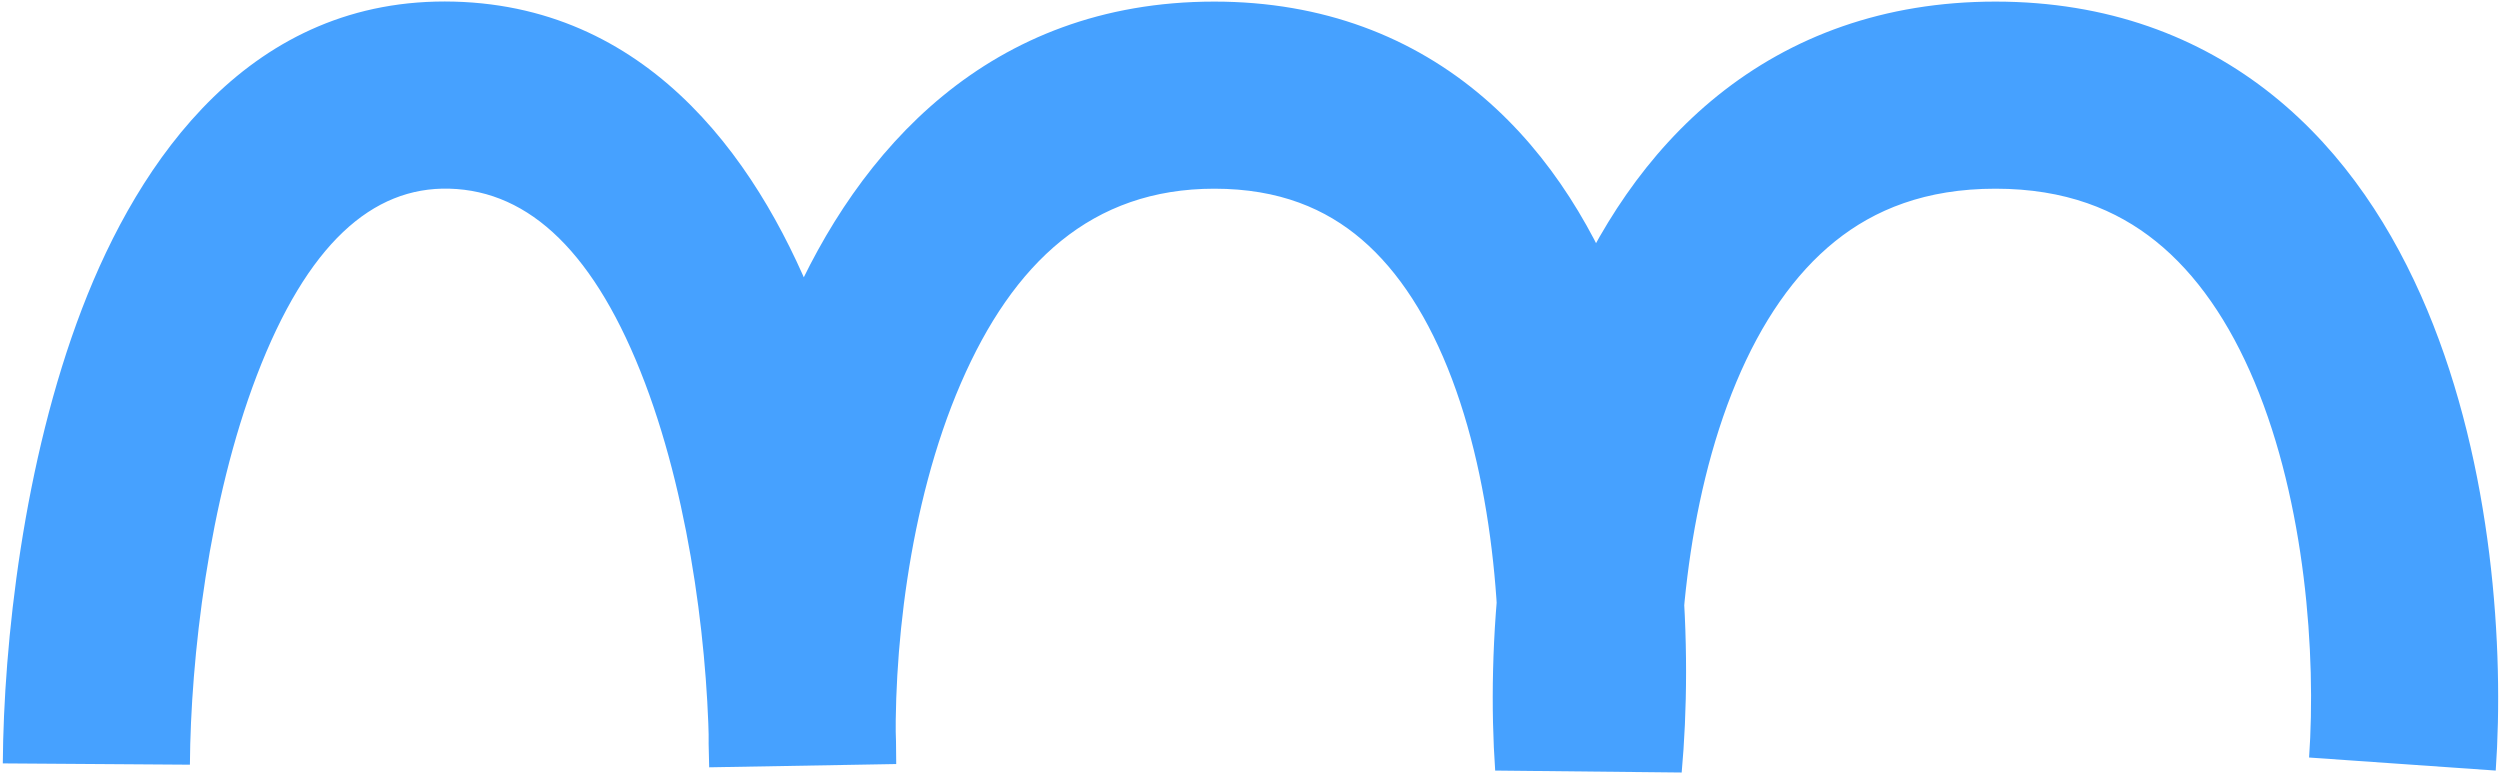 <svg width="1052" height="326" viewBox="0 0 1052 326" fill="none" xmlns="http://www.w3.org/2000/svg">
<path d="M337.765 321.51L298.422 322.885L377.131 321.51H337.765ZM668.444 321.51L629.173 324.256L707.649 325.074L668.444 321.51ZM79.912 321.781C80.221 277.059 87.761 210.994 108.063 158.001C129.231 102.749 156.671 78.527 189.09 79.391L191.189 0.686C105.509 -1.599 58.481 67.347 34.541 129.834C9.736 194.58 1.529 270.825 1.181 321.238L79.912 321.781ZM189.09 79.391C223.021 80.296 250.784 106.761 271.43 161.218C291.347 213.756 298.398 278.231 298.398 321.51H377.131C377.131 272.278 369.42 197.591 345.05 133.309C321.407 70.945 275.359 2.931 191.189 0.686L189.09 79.391ZM377.107 320.134C375.595 276.899 381.994 212.829 404.346 161.241C426.295 110.586 459.415 79.405 510.978 79.405V0.672C416.096 0.672 360.97 63.316 332.103 129.939C303.639 195.632 296.653 272.297 298.422 322.885L377.107 320.134ZM510.978 79.405C538.383 79.405 557.949 87.897 572.982 100.748C588.722 114.204 601.451 134.198 610.994 159.489C630.319 210.703 633.18 274.599 629.239 317.946L707.649 325.074C712.238 274.597 709.586 197.757 684.657 131.692C672.073 98.343 652.988 65.561 624.142 40.902C594.588 15.637 556.794 0.672 510.978 0.672V79.405ZM707.715 318.764C704.699 275.648 709.239 211.936 730.643 160.787C741.197 135.565 755.049 115.311 772.223 101.516C788.793 88.207 810.253 79.405 839.689 79.405V0.672C792.753 0.672 753.801 15.327 722.918 40.133C692.64 64.454 671.996 96.976 658.012 130.394C630.339 196.525 625.627 273.548 629.173 324.256L707.715 318.764ZM839.689 79.405C869.125 79.405 890.584 88.207 907.154 101.516C924.328 115.311 938.18 135.565 948.734 160.787C970.138 211.936 974.678 275.648 971.662 318.764L1050.2 324.256C1053.75 273.548 1049.04 196.525 1021.36 130.394C1007.38 96.976 986.737 64.454 956.459 40.133C925.576 15.327 886.624 0.672 839.689 0.672V79.405Z" fill="#46A1FF"/>
</svg>
